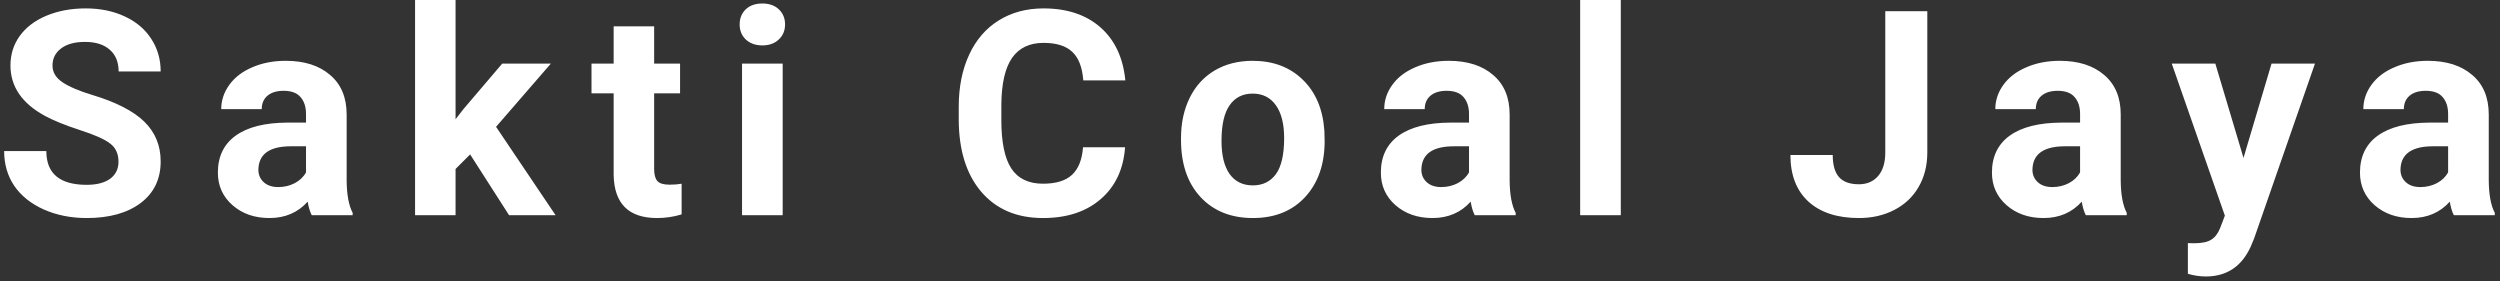 <svg width="453" height="51" viewBox="0 0 453 51" fill="none" xmlns="http://www.w3.org/2000/svg">
<rect x="0" y="0" width="453" height="51" fill="#333333" stroke="none"/>
<path d="M21.471 29.301C21.471 27.862 20.963 26.762 19.947 26C18.932 25.221 17.104 24.409 14.463 23.562C11.822 22.699 9.732 21.853 8.191 21.023C3.993 18.755 1.895 15.7 1.895 11.857C1.895 9.86 2.453 8.083 3.57 6.525C4.704 4.951 6.321 3.724 8.42 2.844C10.536 1.964 12.906 1.523 15.529 1.523C18.17 1.523 20.523 2.006 22.588 2.971C24.653 3.919 26.253 5.264 27.387 7.008C28.538 8.751 29.113 10.732 29.113 12.949H21.496C21.496 11.257 20.963 9.945 19.896 9.014C18.83 8.066 17.332 7.592 15.402 7.592C13.54 7.592 12.093 7.99 11.06 8.785C10.028 9.564 9.512 10.596 9.512 11.883C9.512 13.085 10.113 14.092 11.315 14.904C12.533 15.717 14.319 16.479 16.672 17.189C21.005 18.493 24.162 20.109 26.143 22.039C28.123 23.969 29.113 26.372 29.113 29.25C29.113 32.449 27.903 34.963 25.482 36.791C23.062 38.602 19.803 39.508 15.707 39.508C12.863 39.508 10.273 38.992 7.938 37.959C5.602 36.91 3.816 35.479 2.58 33.668C1.361 31.857 0.752 29.758 0.752 27.371H8.395C8.395 31.451 10.832 33.49 15.707 33.49C17.518 33.49 18.932 33.126 19.947 32.398C20.963 31.654 21.471 30.621 21.471 29.301ZM56.49 39C56.152 38.34 55.907 37.519 55.754 36.537C53.977 38.518 51.666 39.508 48.822 39.508C46.131 39.508 43.897 38.729 42.119 37.172C40.359 35.615 39.479 33.651 39.479 31.281C39.479 28.37 40.554 26.135 42.703 24.578C44.87 23.021 47.993 22.234 52.072 22.217H55.45V20.643C55.45 19.373 55.119 18.357 54.459 17.596C53.816 16.834 52.792 16.453 51.387 16.453C50.151 16.453 49.178 16.749 48.467 17.342C47.773 17.934 47.426 18.747 47.426 19.779H40.088C40.088 18.188 40.579 16.715 41.561 15.361C42.543 14.007 43.931 12.949 45.725 12.188C47.519 11.409 49.533 11.02 51.768 11.02C55.153 11.02 57.836 11.874 59.817 13.584C61.814 15.277 62.813 17.663 62.813 20.744V32.652C62.83 35.259 63.194 37.231 63.904 38.568V39H56.49ZM50.422 33.897C51.505 33.897 52.504 33.66 53.418 33.185C54.332 32.695 55.009 32.043 55.45 31.23V26.508H52.707C49.034 26.508 47.079 27.777 46.842 30.316L46.817 30.748C46.817 31.662 47.138 32.415 47.782 33.008C48.425 33.6 49.305 33.897 50.422 33.897ZM85.188 27.98L82.547 30.621V39H75.21V0H82.547V21.607L83.969 19.779L91.002 11.527H99.813L89.885 22.979L100.676 39H92.247L85.188 27.98ZM118.532 4.773V11.527H123.229V16.91H118.532V30.621C118.532 31.637 118.727 32.365 119.116 32.805C119.505 33.245 120.25 33.465 121.35 33.465C122.163 33.465 122.882 33.406 123.509 33.287V38.848C122.07 39.288 120.589 39.508 119.065 39.508C113.919 39.508 111.296 36.91 111.194 31.713V16.91H107.182V11.527H111.194V4.773H118.532ZM141.821 39H134.458V11.527H141.821V39ZM134.026 4.418C134.026 3.318 134.39 2.412 135.118 1.701C135.863 0.99 136.87 0.635 138.14 0.635C139.392 0.635 140.391 0.99 141.136 1.701C141.881 2.412 142.253 3.318 142.253 4.418C142.253 5.535 141.872 6.449 141.11 7.16C140.366 7.871 139.375 8.227 138.14 8.227C136.904 8.227 135.905 7.871 135.144 7.16C134.399 6.449 134.026 5.535 134.026 4.418ZM203.863 26.686C203.575 30.663 202.102 33.795 199.445 36.08C196.804 38.365 193.317 39.508 188.984 39.508C184.244 39.508 180.512 37.917 177.787 34.734C175.078 31.535 173.724 27.151 173.724 21.582V19.322C173.724 15.768 174.35 12.636 175.603 9.928C176.856 7.219 178.641 5.146 180.96 3.707C183.296 2.251 186.005 1.523 189.085 1.523C193.351 1.523 196.787 2.666 199.394 4.951C202.001 7.236 203.507 10.444 203.914 14.574H196.296C196.11 12.188 195.442 10.461 194.29 9.395C193.156 8.311 191.421 7.77 189.085 7.77C186.546 7.77 184.642 8.684 183.372 10.512C182.12 12.323 181.477 15.141 181.443 18.967V21.76C181.443 25.755 182.044 28.674 183.246 30.52C184.464 32.365 186.377 33.287 188.984 33.287C191.337 33.287 193.089 32.754 194.24 31.688C195.408 30.604 196.076 28.937 196.246 26.686H203.863ZM214 25.01C214 22.285 214.524 19.855 215.574 17.723C216.623 15.59 218.13 13.94 220.093 12.771C222.074 11.604 224.368 11.02 226.974 11.02C230.681 11.02 233.703 12.154 236.039 14.422C238.392 16.69 239.703 19.771 239.974 23.664L240.025 25.543C240.025 29.758 238.849 33.143 236.496 35.699C234.143 38.238 230.986 39.508 227.025 39.508C223.064 39.508 219.899 38.238 217.529 35.699C215.176 33.16 214 29.707 214 25.34V25.01ZM221.338 25.543C221.338 28.15 221.828 30.147 222.81 31.535C223.792 32.906 225.197 33.592 227.025 33.592C228.802 33.592 230.19 32.915 231.189 31.561C232.188 30.189 232.687 28.006 232.687 25.01C232.687 22.454 232.188 20.473 231.189 19.068C230.19 17.663 228.786 16.961 226.974 16.961C225.18 16.961 223.792 17.663 222.81 19.068C221.828 20.456 221.338 22.615 221.338 25.543ZM267.225 39C266.886 38.34 266.641 37.519 266.488 36.537C264.711 38.518 262.4 39.508 259.557 39.508C256.865 39.508 254.631 38.729 252.853 37.172C251.093 35.615 250.213 33.651 250.213 31.281C250.213 28.37 251.288 26.135 253.437 24.578C255.604 23.021 258.727 22.234 262.807 22.217H266.184V20.643C266.184 19.373 265.853 18.357 265.193 17.596C264.55 16.834 263.526 16.453 262.121 16.453C260.885 16.453 259.912 16.749 259.201 17.342C258.507 17.934 258.16 18.747 258.16 19.779H250.822C250.822 18.188 251.313 16.715 252.295 15.361C253.277 14.007 254.665 12.949 256.459 12.188C258.253 11.409 260.268 11.02 262.502 11.02C265.887 11.02 268.57 11.874 270.551 13.584C272.548 15.277 273.547 17.663 273.547 20.744V32.652C273.564 35.259 273.928 37.231 274.639 38.568V39H267.225ZM261.156 33.897C262.24 33.897 263.238 33.66 264.152 33.185C265.066 32.695 265.743 32.043 266.184 31.23V26.508H263.441C259.768 26.508 257.813 27.777 257.576 30.316L257.551 30.748C257.551 31.662 257.872 32.415 258.516 33.008C259.159 33.6 260.039 33.897 261.156 33.897ZM293.688 39H286.324V0H293.688V39ZM341.612 2.031H349.229V27.625C349.229 29.978 348.704 32.06 347.655 33.871C346.622 35.665 345.158 37.053 343.262 38.035C341.367 39.017 339.225 39.508 336.839 39.508C332.928 39.508 329.882 38.518 327.698 36.537C325.514 34.54 324.423 31.721 324.423 28.082H332.09C332.09 29.893 332.471 31.23 333.233 32.094C333.995 32.957 335.197 33.389 336.839 33.389C338.294 33.389 339.454 32.889 340.317 31.891C341.18 30.892 341.612 29.47 341.612 27.625V2.031ZM377.952 39C377.613 38.34 377.368 37.519 377.216 36.537C375.438 38.518 373.128 39.508 370.284 39.508C367.593 39.508 365.358 38.729 363.581 37.172C361.821 35.615 360.94 33.651 360.94 31.281C360.94 28.37 362.015 26.135 364.165 24.578C366.332 23.021 369.455 22.234 373.534 22.217H376.911V20.643C376.911 19.373 376.581 18.357 375.921 17.596C375.278 16.834 374.253 16.453 372.849 16.453C371.613 16.453 370.64 16.749 369.929 17.342C369.235 17.934 368.888 18.747 368.888 19.779H361.55C361.55 18.188 362.041 16.715 363.022 15.361C364.004 14.007 365.392 12.949 367.186 12.188C368.981 11.409 370.995 11.02 373.229 11.02C376.615 11.02 379.298 11.874 381.278 13.584C383.276 15.277 384.274 17.663 384.274 20.744V32.652C384.291 35.259 384.655 37.231 385.366 38.568V39H377.952ZM371.884 33.897C372.967 33.897 373.966 33.66 374.88 33.185C375.794 32.695 376.471 32.043 376.911 31.23V26.508H374.169C370.496 26.508 368.541 27.777 368.304 30.316L368.278 30.748C368.278 31.662 368.6 32.415 369.243 33.008C369.886 33.6 370.766 33.897 371.884 33.897ZM406.523 28.615L411.601 11.527H419.472L408.427 43.266L407.818 44.713C406.176 48.301 403.467 50.096 399.693 50.096C398.626 50.096 397.543 49.935 396.443 49.613V44.053L397.56 44.078C398.948 44.078 399.98 43.867 400.657 43.443C401.351 43.02 401.893 42.318 402.282 41.336L403.146 39.076L393.523 11.527H401.419L406.523 28.615ZM444.64 39C444.301 38.34 444.056 37.519 443.904 36.537C442.126 38.518 439.816 39.508 436.972 39.508C434.281 39.508 432.046 38.729 430.269 37.172C428.509 35.615 427.628 33.651 427.628 31.281C427.628 28.37 428.703 26.135 430.853 24.578C433.02 23.021 436.143 22.234 440.222 22.217H443.599V20.643C443.599 19.373 443.269 18.357 442.609 17.596C441.966 16.834 440.941 16.453 439.536 16.453C438.301 16.453 437.328 16.749 436.617 17.342C435.923 17.934 435.576 18.747 435.576 19.779H428.238C428.238 18.188 428.729 16.715 429.71 15.361C430.692 14.007 432.08 12.949 433.874 12.188C435.669 11.409 437.683 11.02 439.917 11.02C443.303 11.02 445.986 11.874 447.966 13.584C449.964 15.277 450.962 17.663 450.962 20.744V32.652C450.979 35.259 451.343 37.231 452.054 38.568V39H444.64ZM438.572 33.897C439.655 33.897 440.654 33.66 441.568 33.185C442.482 32.695 443.159 32.043 443.599 31.23V26.508H440.857C437.184 26.508 435.229 27.777 434.992 30.316L434.966 30.748C434.966 31.662 435.288 32.415 435.931 33.008C436.574 33.6 437.454 33.897 438.572 33.897Z" fill="white"/>
</svg>
